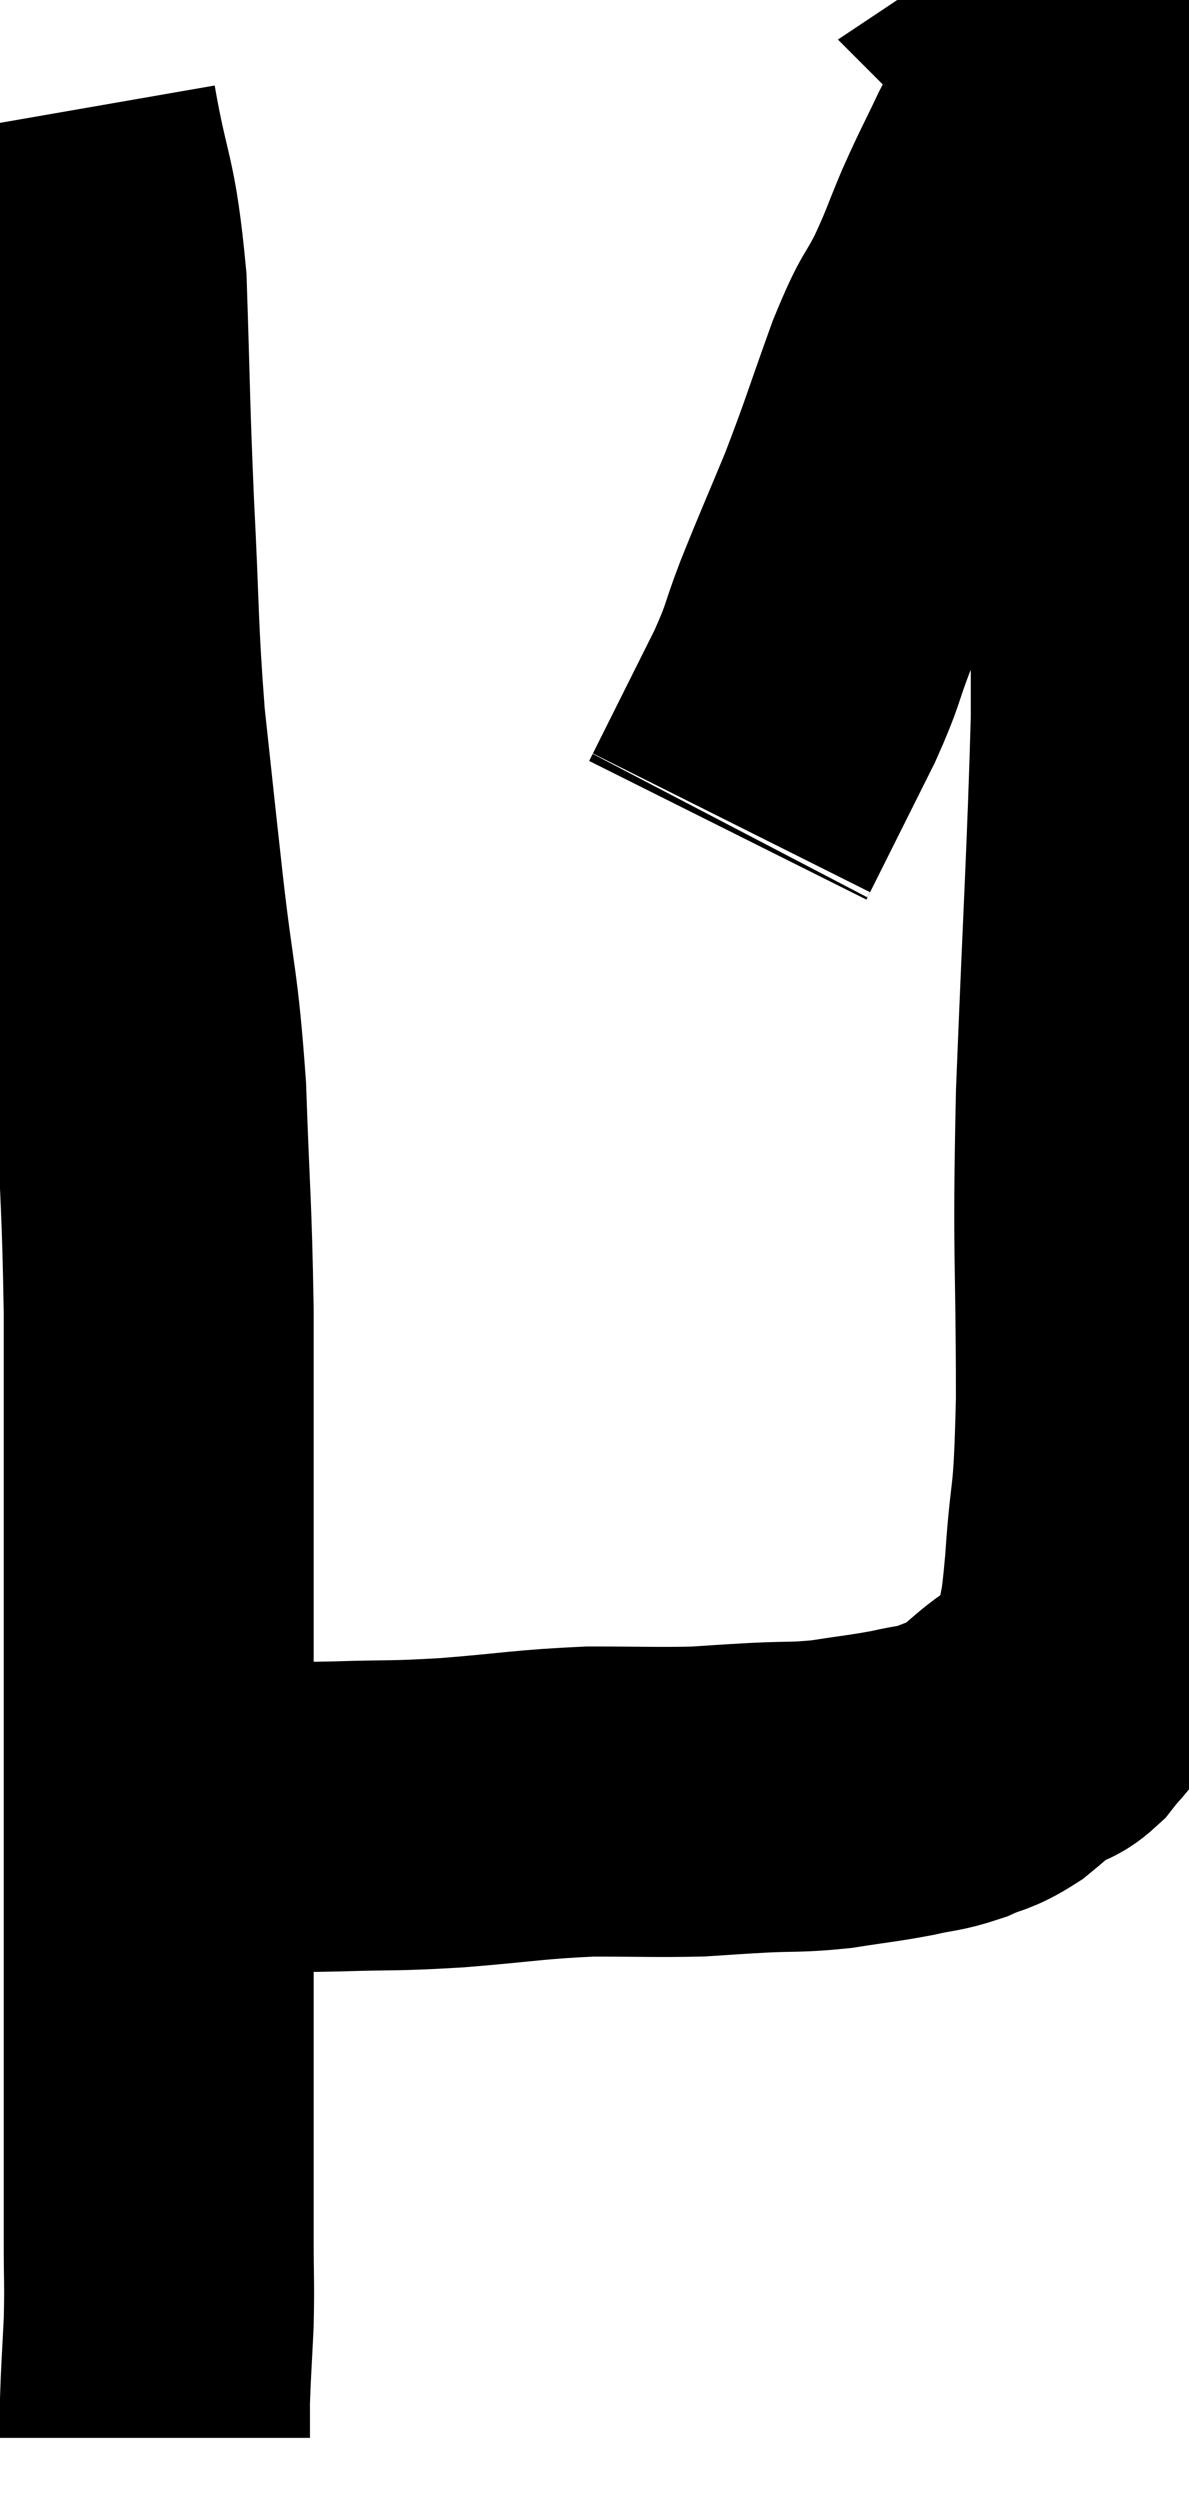 <svg xmlns="http://www.w3.org/2000/svg" viewBox="12.14 4.793 19.18 40.307" width="19.18" height="40.307"><path d="M 13.14 6.6 C 13.38 7.98, 13.47 7.77, 13.62 9.36 C 13.68 11.16, 13.665 11.19, 13.74 12.96 C 13.83 14.7, 13.8 14.88, 13.92 16.44 C 14.07 17.82, 14.055 17.715, 14.22 19.2 C 14.4 20.79, 14.46 20.7, 14.58 22.38 C 14.64 24.15, 14.67 24.165, 14.7 25.92 C 14.7 27.66, 14.7 27.705, 14.7 29.4 C 14.7 31.05, 14.7 31.395, 14.7 32.7 C 14.7 33.66, 14.7 33.54, 14.7 34.62 C 14.7 35.82, 14.7 35.895, 14.7 37.02 C 14.7 38.07, 14.7 38.145, 14.7 39.12 C 14.7 40.02, 14.7 40.14, 14.7 40.92 C 14.7 41.58, 14.715 41.595, 14.7 42.24 C 14.67 42.87, 14.655 43.035, 14.64 43.5 C 14.64 43.8, 14.64 43.95, 14.64 44.1 C 14.64 44.1, 14.64 44.1, 14.64 44.1 L 14.64 44.1" fill="none" stroke="black" stroke-width="5"></path><path d="M 14.52 34.02 C 14.82 34.02, 14.775 34.02, 15.12 34.02 C 15.51 34.02, 15.465 34.005, 15.9 34.02 C 16.38 34.05, 16.44 34.065, 16.86 34.08 C 17.22 34.08, 16.935 34.095, 17.58 34.08 C 18.51 34.05, 18.42 34.08, 19.44 34.02 C 20.55 33.93, 20.67 33.885, 21.66 33.84 C 22.53 33.84, 22.725 33.855, 23.4 33.84 C 23.88 33.81, 23.82 33.81, 24.36 33.78 C 24.96 33.75, 24.975 33.78, 25.56 33.72 C 26.13 33.63, 26.22 33.63, 26.7 33.54 C 27.09 33.45, 27.12 33.48, 27.48 33.36 C 27.81 33.21, 27.81 33.27, 28.14 33.06 C 28.47 32.79, 28.56 32.685, 28.8 32.52 C 28.95 32.46, 28.92 32.565, 29.1 32.4 C 29.31 32.13, 29.37 32.115, 29.52 31.86 C 29.61 31.62, 29.61 31.83, 29.7 31.38 C 29.79 30.72, 29.79 31.065, 29.88 30.06 C 29.97 28.71, 30.015 29.265, 30.06 27.36 C 30.06 24.9, 30 25.185, 30.06 22.44 C 30.18 19.41, 30.24 18.54, 30.3 16.38 C 30.3 15.09, 30.3 15.45, 30.3 13.8 C 30.3 11.79, 30.3 11.25, 30.3 9.78 C 30.3 8.85, 30.345 8.655, 30.3 7.92 C 30.21 7.38, 30.21 7.23, 30.12 6.84 C 30.03 6.6, 30.03 6.57, 29.94 6.36 C 29.85 6.18, 29.805 6.09, 29.76 6 C 29.76 6, 29.805 6.045, 29.76 6 C 29.67 5.91, 29.625 5.865, 29.58 5.82 C 29.58 5.82, 29.58 5.82, 29.58 5.82 C 29.58 5.82, 29.58 5.82, 29.58 5.82 C 29.58 5.82, 29.67 5.76, 29.58 5.82 C 29.4 5.94, 29.4 5.79, 29.22 6.06 C 29.04 6.48, 29.025 6.57, 28.86 6.9 C 28.71 7.14, 28.77 6.975, 28.56 7.38 C 28.29 7.95, 28.275 7.95, 28.02 8.52 C 27.78 9.09, 27.81 9.075, 27.54 9.66 C 27.24 10.26, 27.285 10.02, 26.94 10.86 C 26.55 11.94, 26.535 12.045, 26.16 13.02 C 25.8 13.89, 25.74 14.01, 25.44 14.76 C 25.2 15.39, 25.275 15.315, 24.96 16.02 C 24.57 16.8, 24.435 17.07, 24.18 17.58 C 24.06 17.82, 24 17.94, 23.94 18.06 C 23.94 18.06, 23.955 18.03, 23.94 18.06 L 23.88 18.18" fill="none" stroke="black" stroke-width="5"></path></svg>